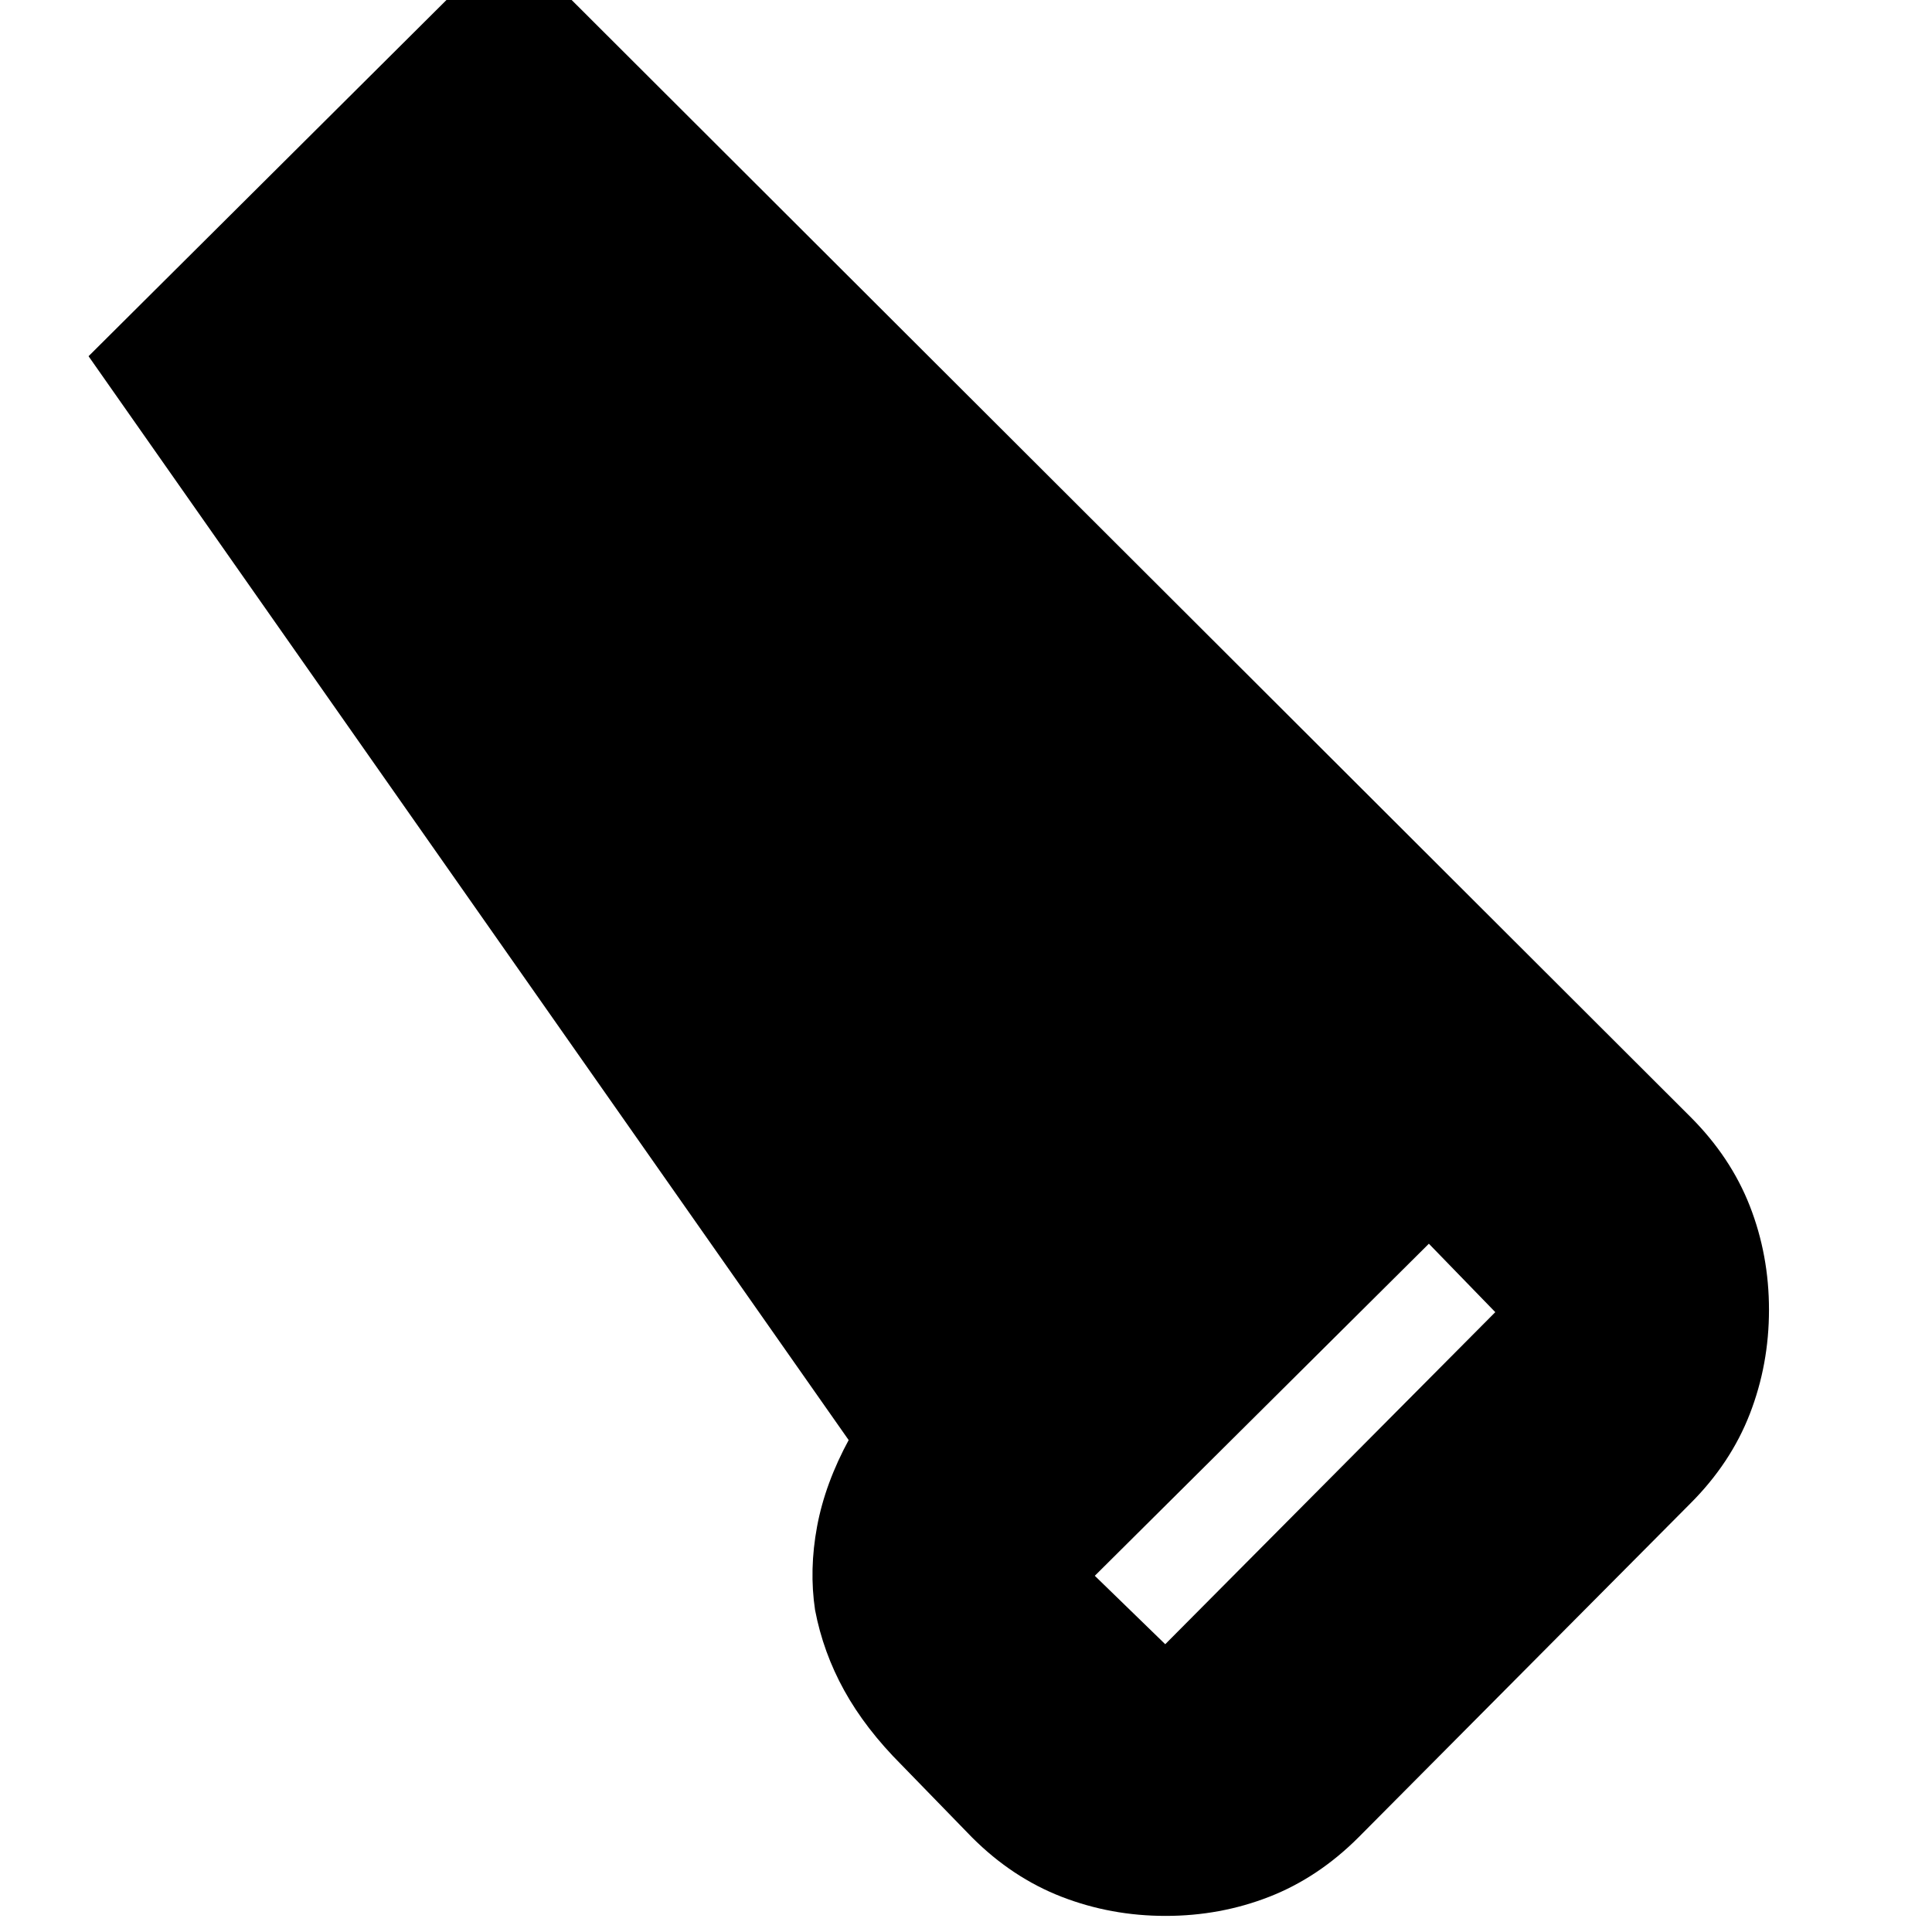 <svg xmlns="http://www.w3.org/2000/svg" height="24" viewBox="0 -960 960 960" width="24"><path d="M675-47q-20 20-44.32 29.5T579.18-8Q552-8 527.5-17.5T483-47l-35-36q-18-18-28.5-37T405-160q-3-20 1-41.5t16-43.5v1L44-783l209-208 587 586q20 20 29.5 44.32t9.5 51.5q0 27.18-9.5 51.68T840-213L675-47Zm-96-96 164-165-33-34-166 165 35 34Z"/></svg>